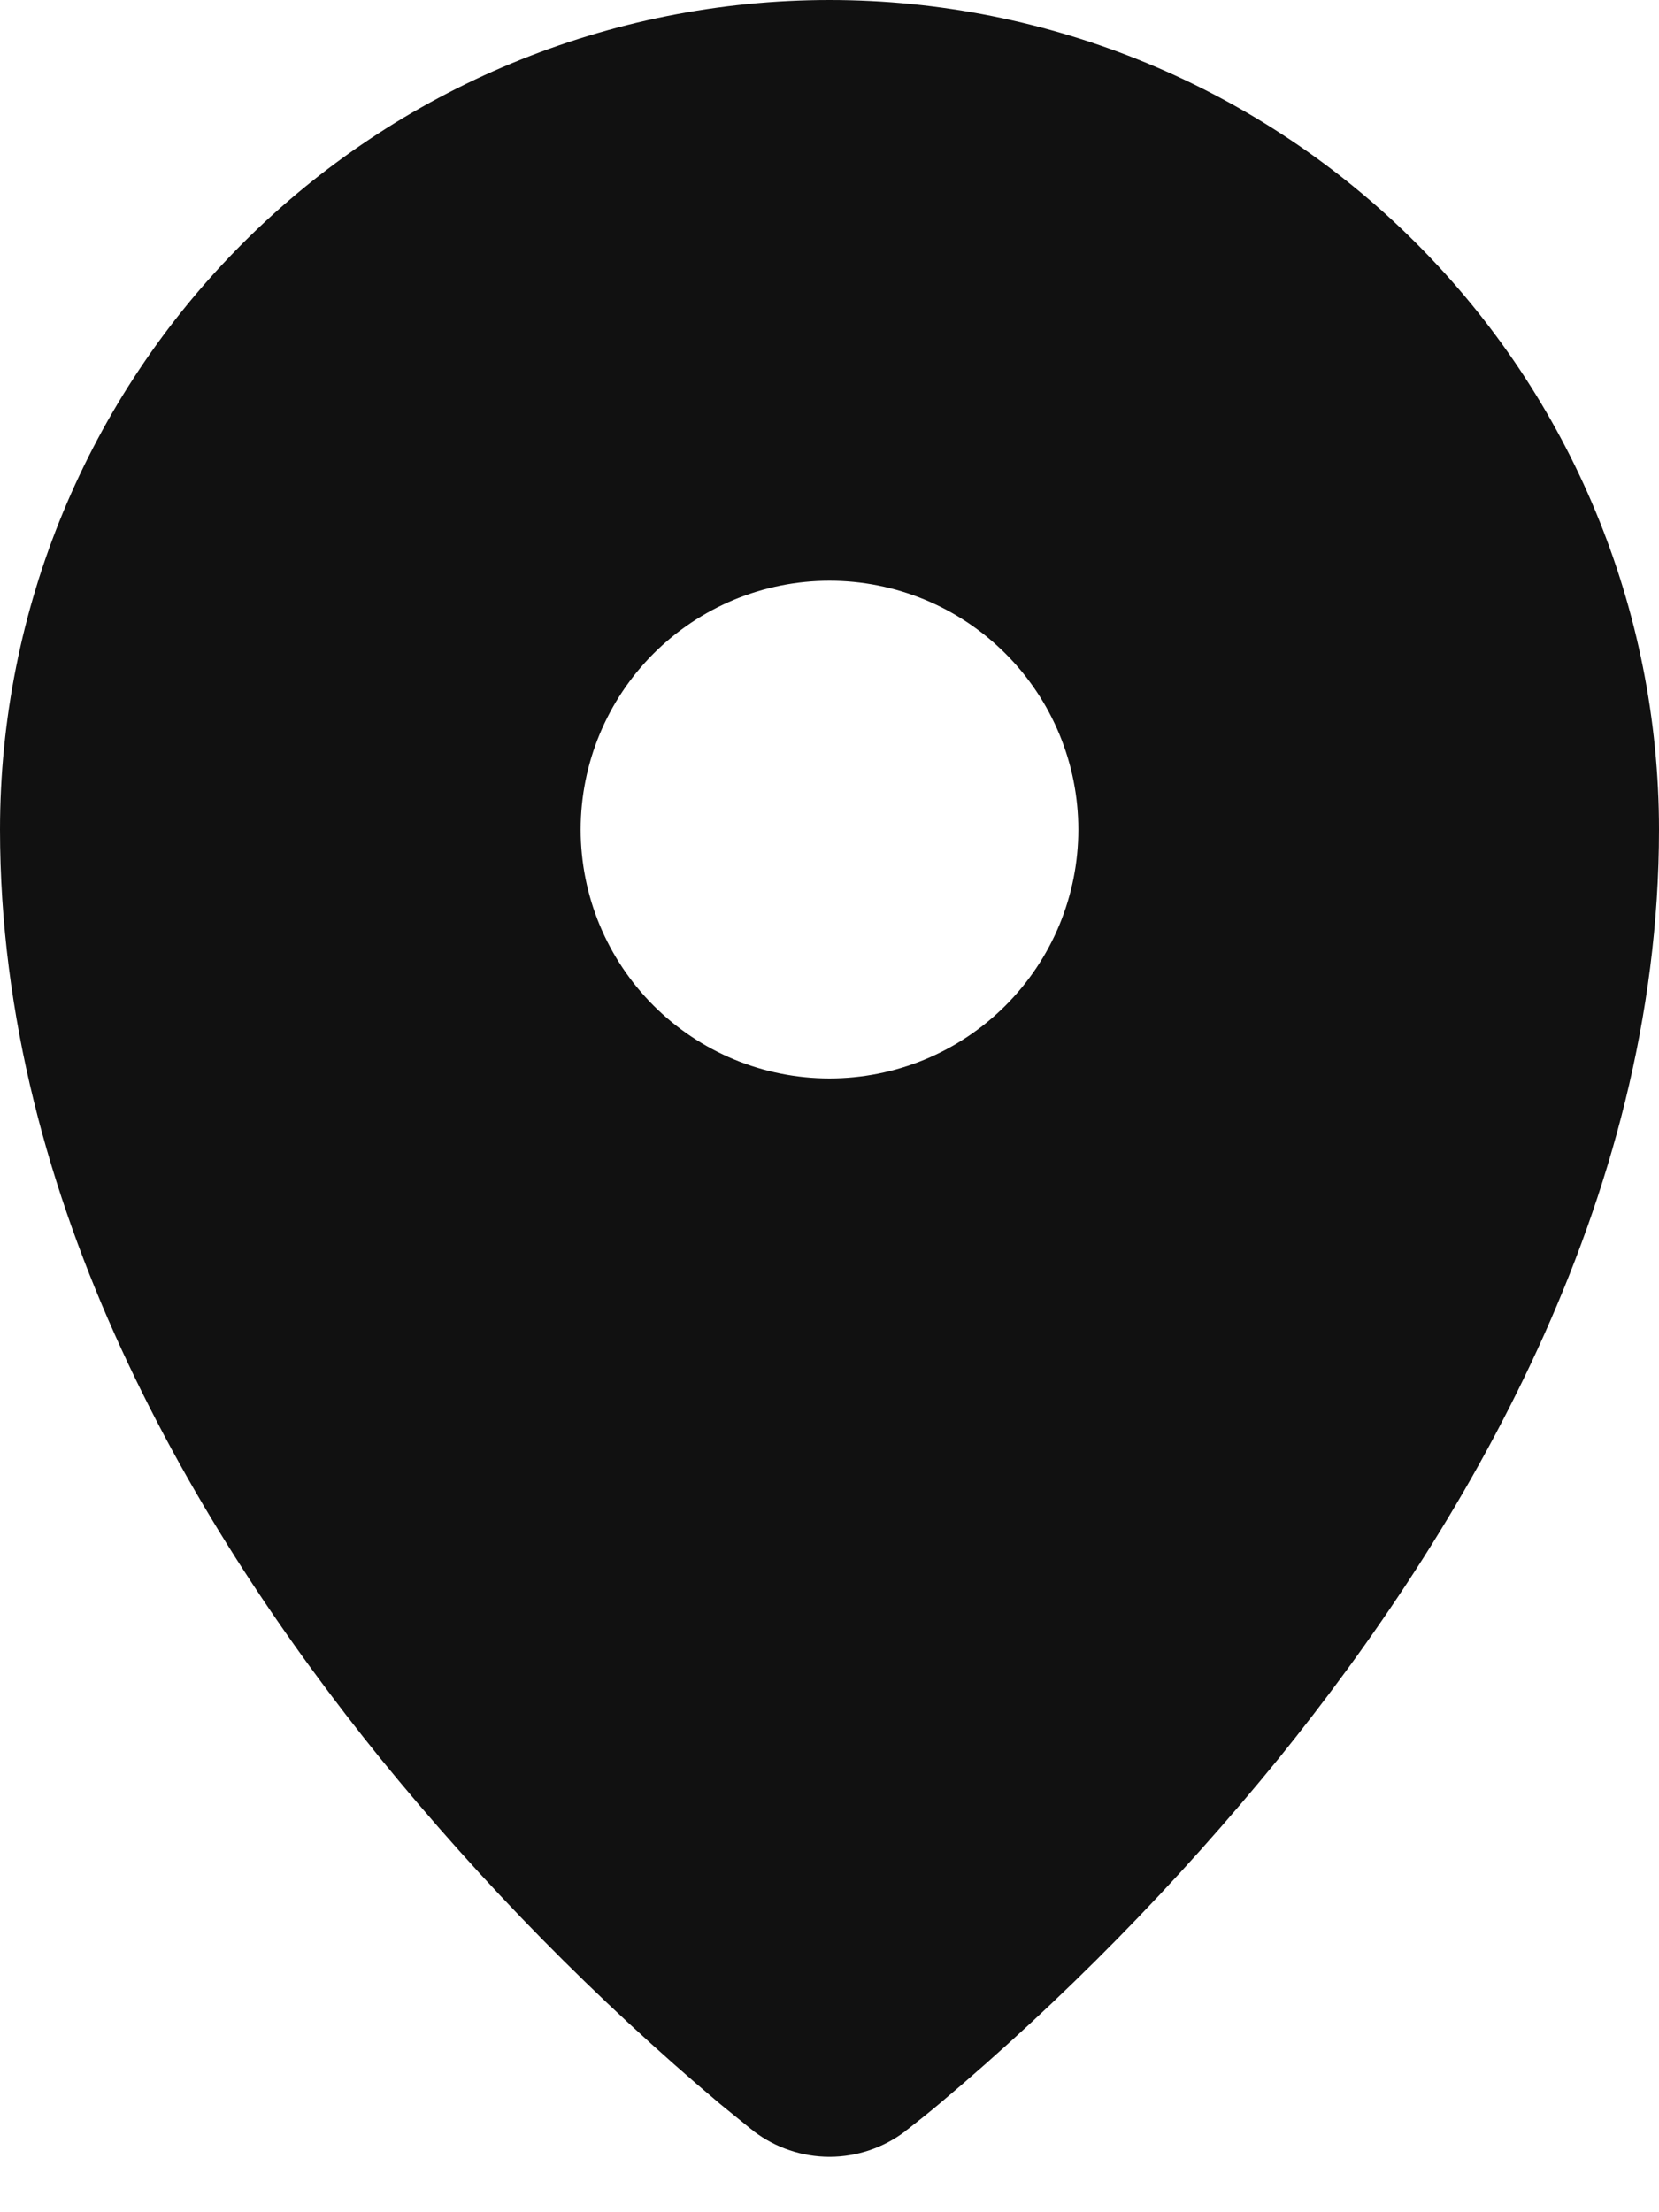 <svg width="15" height="20" viewBox="0 0 15 20" fill="none" xmlns="http://www.w3.org/2000/svg">
<path fill-rule="evenodd" clip-rule="evenodd" d="M6.809 19.262L6.813 19.266L6.816 19.269C7.013 19.418 7.253 19.499 7.5 19.499C7.747 19.499 7.987 19.418 8.184 19.269L8.187 19.266L8.191 19.262L8.21 19.248C8.306 19.173 8.401 19.097 8.495 19.018C9.613 18.076 10.64 17.03 11.563 15.896C13.215 13.852 15 10.883 15 7.5C15 5.511 14.21 3.603 12.803 2.197C11.397 0.79 9.489 0 7.5 0C5.511 0 3.603 0.79 2.197 2.197C0.79 3.603 0 5.511 0 7.5C0 10.883 1.785 13.852 3.438 15.896C4.361 17.03 5.389 18.076 6.507 19.018L6.79 19.248L6.809 19.262ZM7.5 9.75C7.795 9.75 8.088 9.692 8.361 9.579C8.634 9.466 8.882 9.3 9.091 9.091C9.3 8.882 9.466 8.634 9.579 8.361C9.692 8.088 9.75 7.795 9.75 7.5C9.75 7.205 9.692 6.912 9.579 6.639C9.466 6.366 9.3 6.118 9.091 5.909C8.882 5.7 8.634 5.534 8.361 5.421C8.088 5.308 7.795 5.25 7.5 5.25C6.903 5.25 6.331 5.487 5.909 5.909C5.487 6.331 5.25 6.903 5.25 7.5C5.25 8.097 5.487 8.669 5.909 9.091C6.331 9.513 6.903 9.75 7.5 9.75Z" fill="#111111"/>
</svg>
